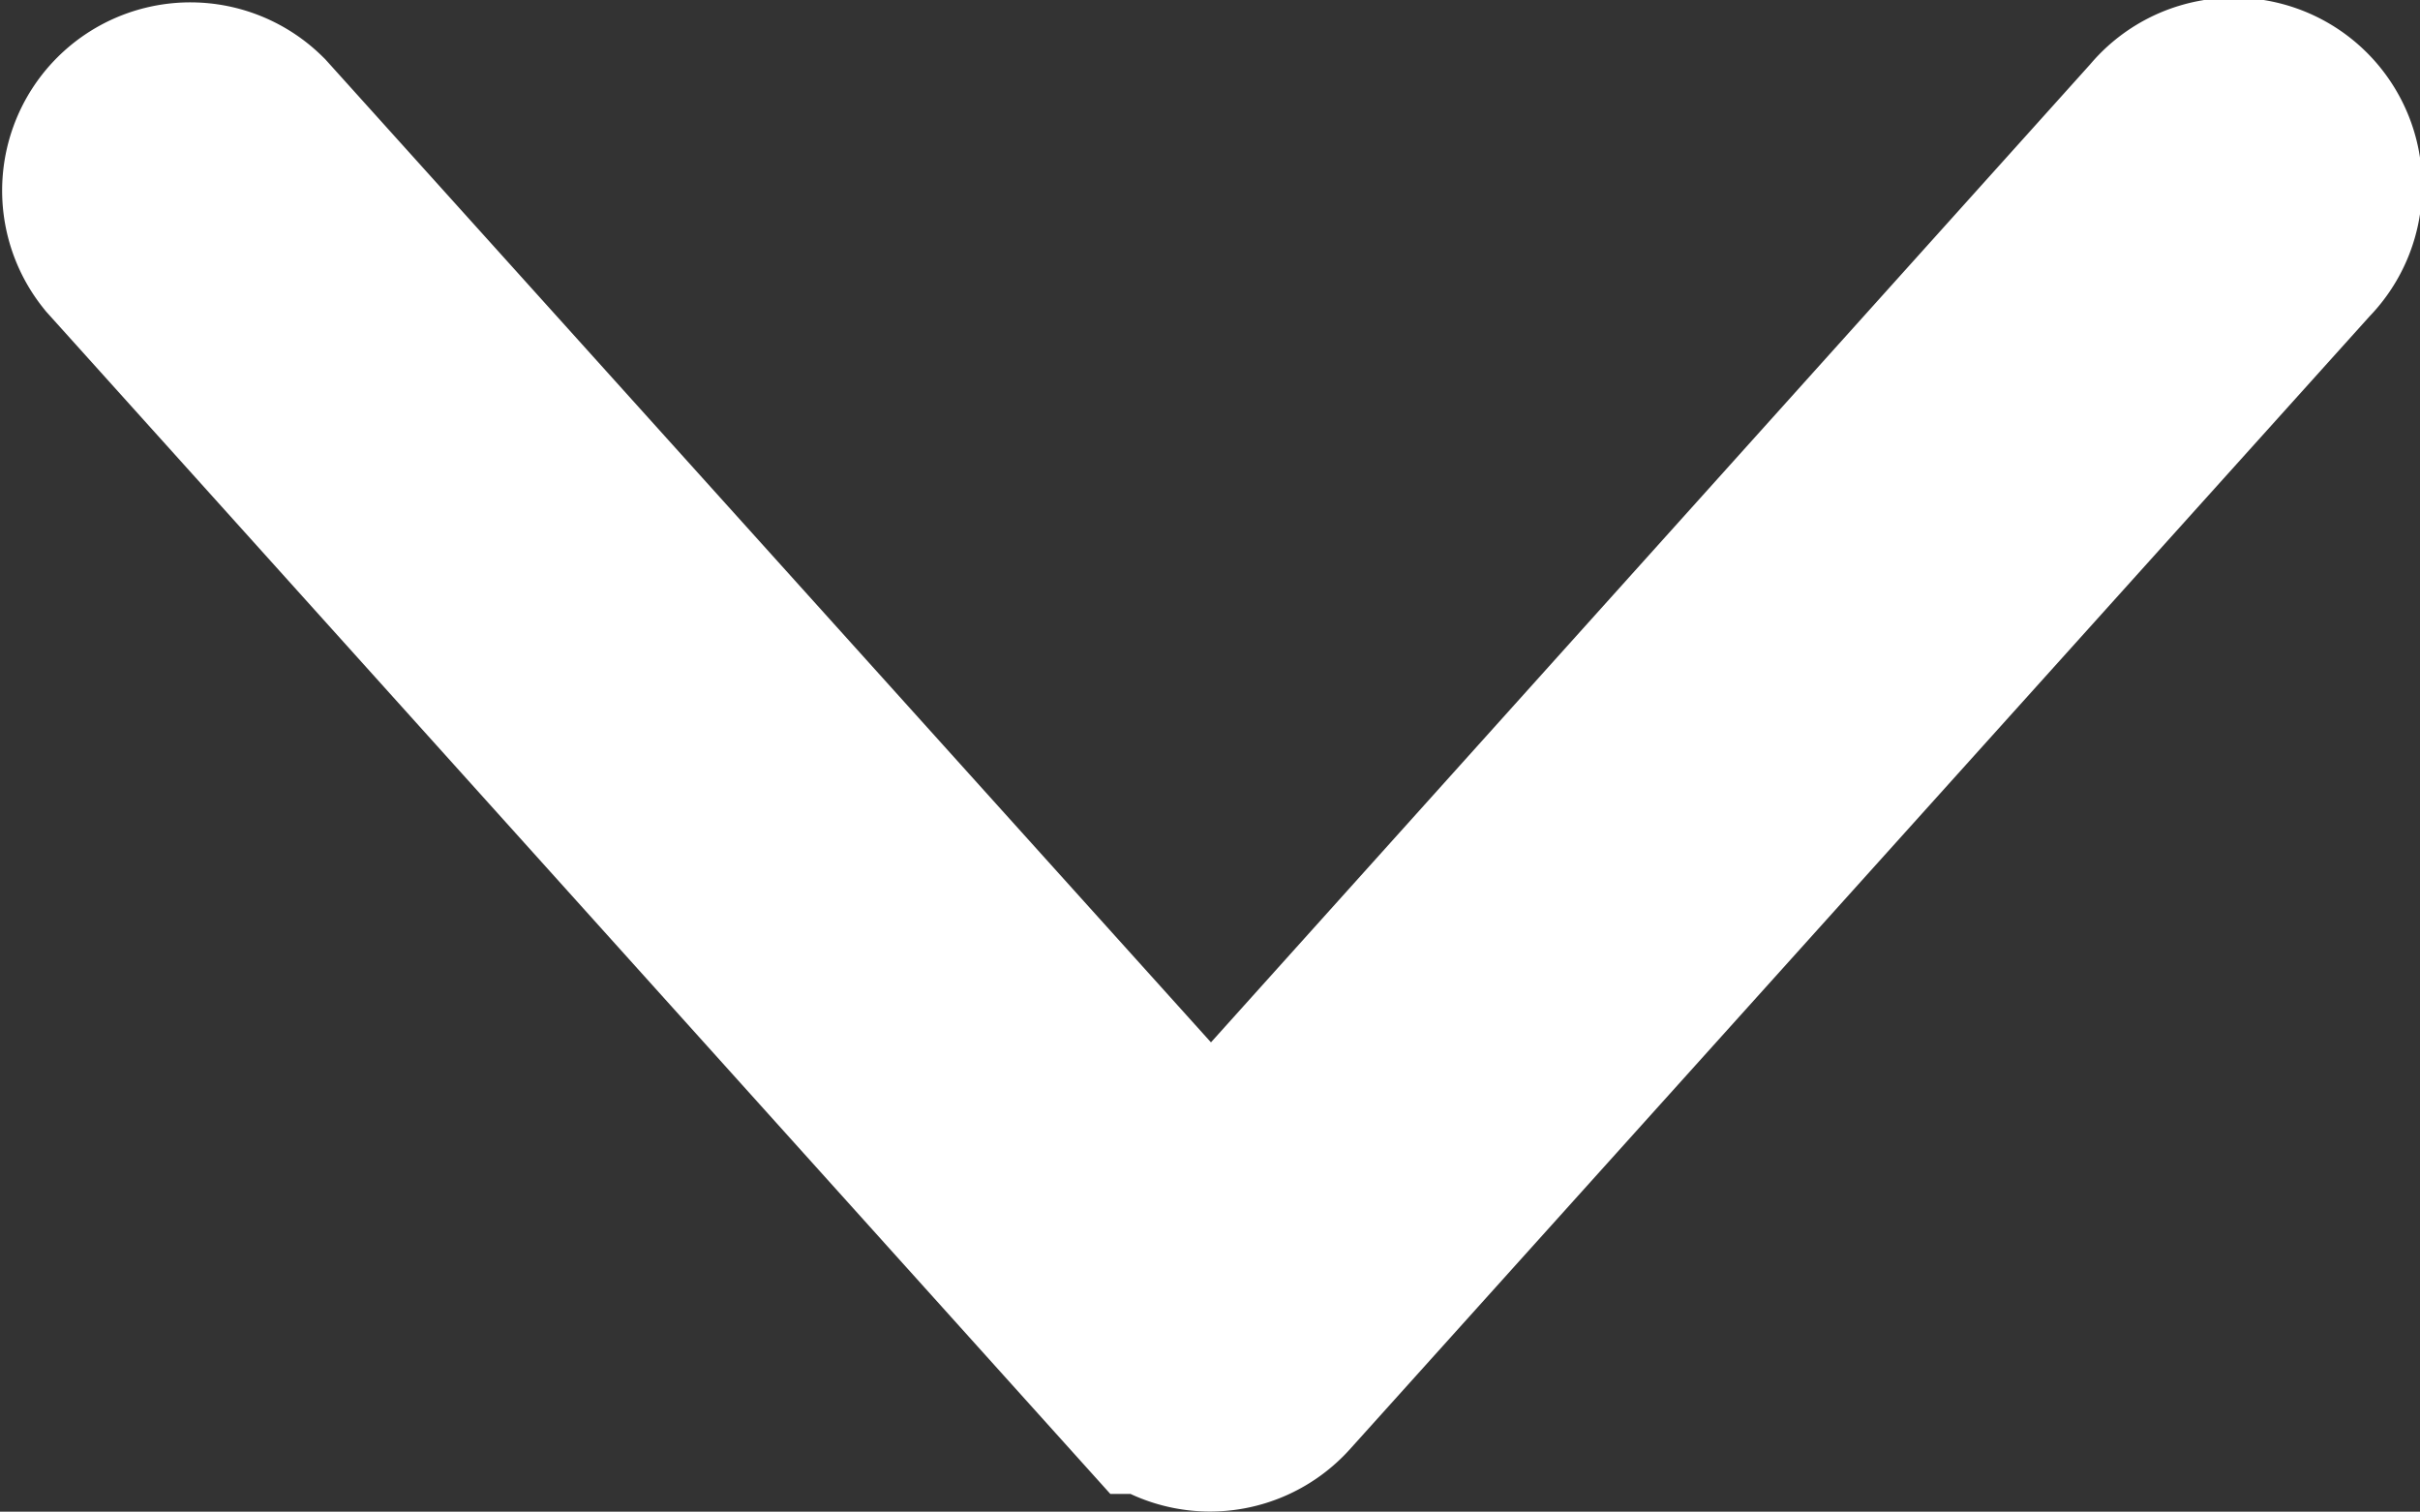 <svg xmlns="http://www.w3.org/2000/svg" viewBox="0 0 45 28.11"><rect x="0" y="0" width="45" height="28.11" fill="#333333" stroke="none"/><title>Asset 1</title><g id="Layer_2" data-name="Layer 2"><path d="M4.24,2.83A1,1,0,0,0,2.76,4.17l19,21.11a1,1,0,0,0,1.48,0l19-21.11a1,1,0,1,0-1.48-1.34L22.52,23.12Z" style="fill:#fff;stroke:#fff;stroke-miterlimit:10;stroke-width:5px"/></g></svg>